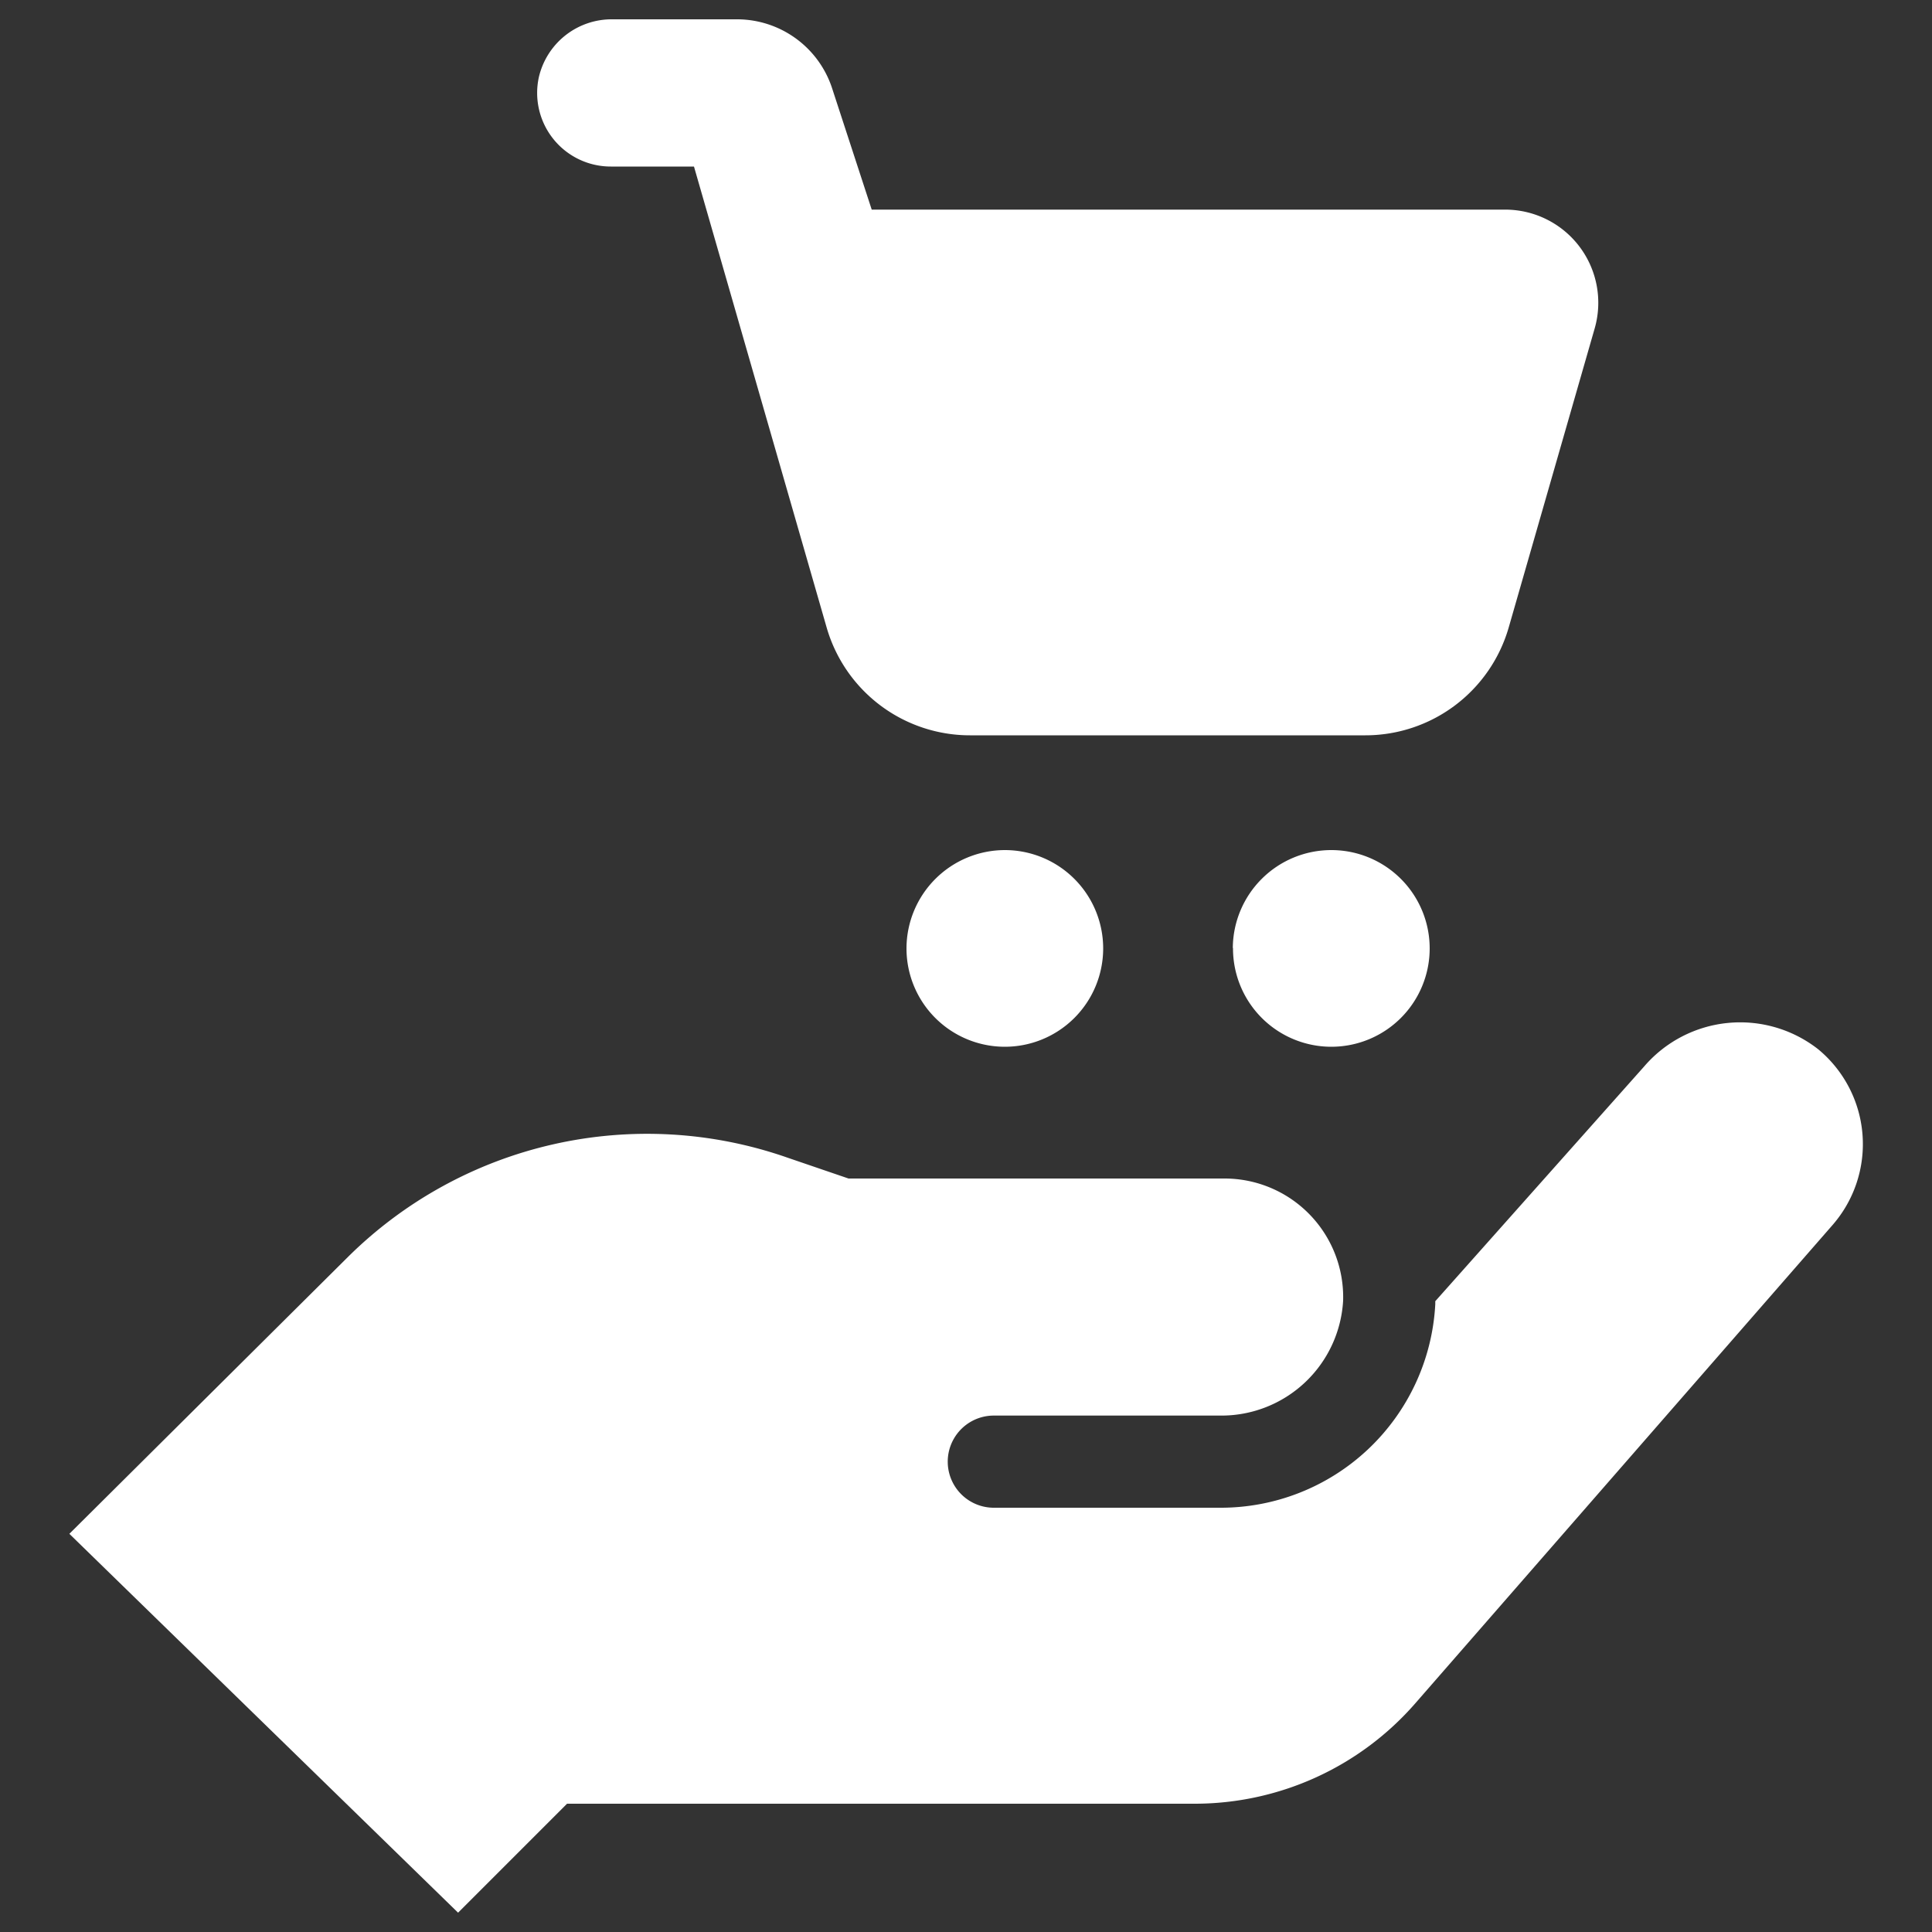 <svg fill="#FFFFFF" xmlns="http://www.w3.org/2000/svg" data-name="Layer 1" viewBox="0 0 100 100" x="0px" y="0px"><rect x="0" y="0" width="100" height="100" fill="#333333" stroke="none"/><title>Artboard 4</title><path d="M23.71,99,3.59,79.39,18,65.07a22,22,0,0,1,22.76-5.15L43.92,61H63.39a6.14,6.14,0,0,1,6.13,6.32,6.31,6.31,0,0,1-6.39,5.95H51.44a2.38,2.38,0,0,0,0,4.77H63.14A11.12,11.12,0,0,0,74.29,67.5s0-.1,0-.15L85.11,55.19a6.55,6.55,0,0,1,9-.88,6.37,6.37,0,0,1,.74,9.1L73.25,88.17a15.15,15.15,0,0,1-11.42,5.19H29.35ZM31.62,8.62h4.3l6.87,23.87a7.72,7.72,0,0,0,7.42,5.57H70.67a7.72,7.72,0,0,0,7.42-5.58L82.54,17a4.82,4.82,0,0,0-4.63-6.15H45.12L43.07,4.57A5.18,5.18,0,0,0,38.14,1H31.72a3.87,3.87,0,0,0-3.83,3A3.81,3.81,0,0,0,31.62,8.62ZM46.92,49.07A5.09,5.09,0,1,0,52,44,5.1,5.1,0,0,0,46.92,49.07Zm16.9,0A5.09,5.09,0,1,0,68.91,44,5.1,5.1,0,0,0,63.81,49.07Z"></path></svg>